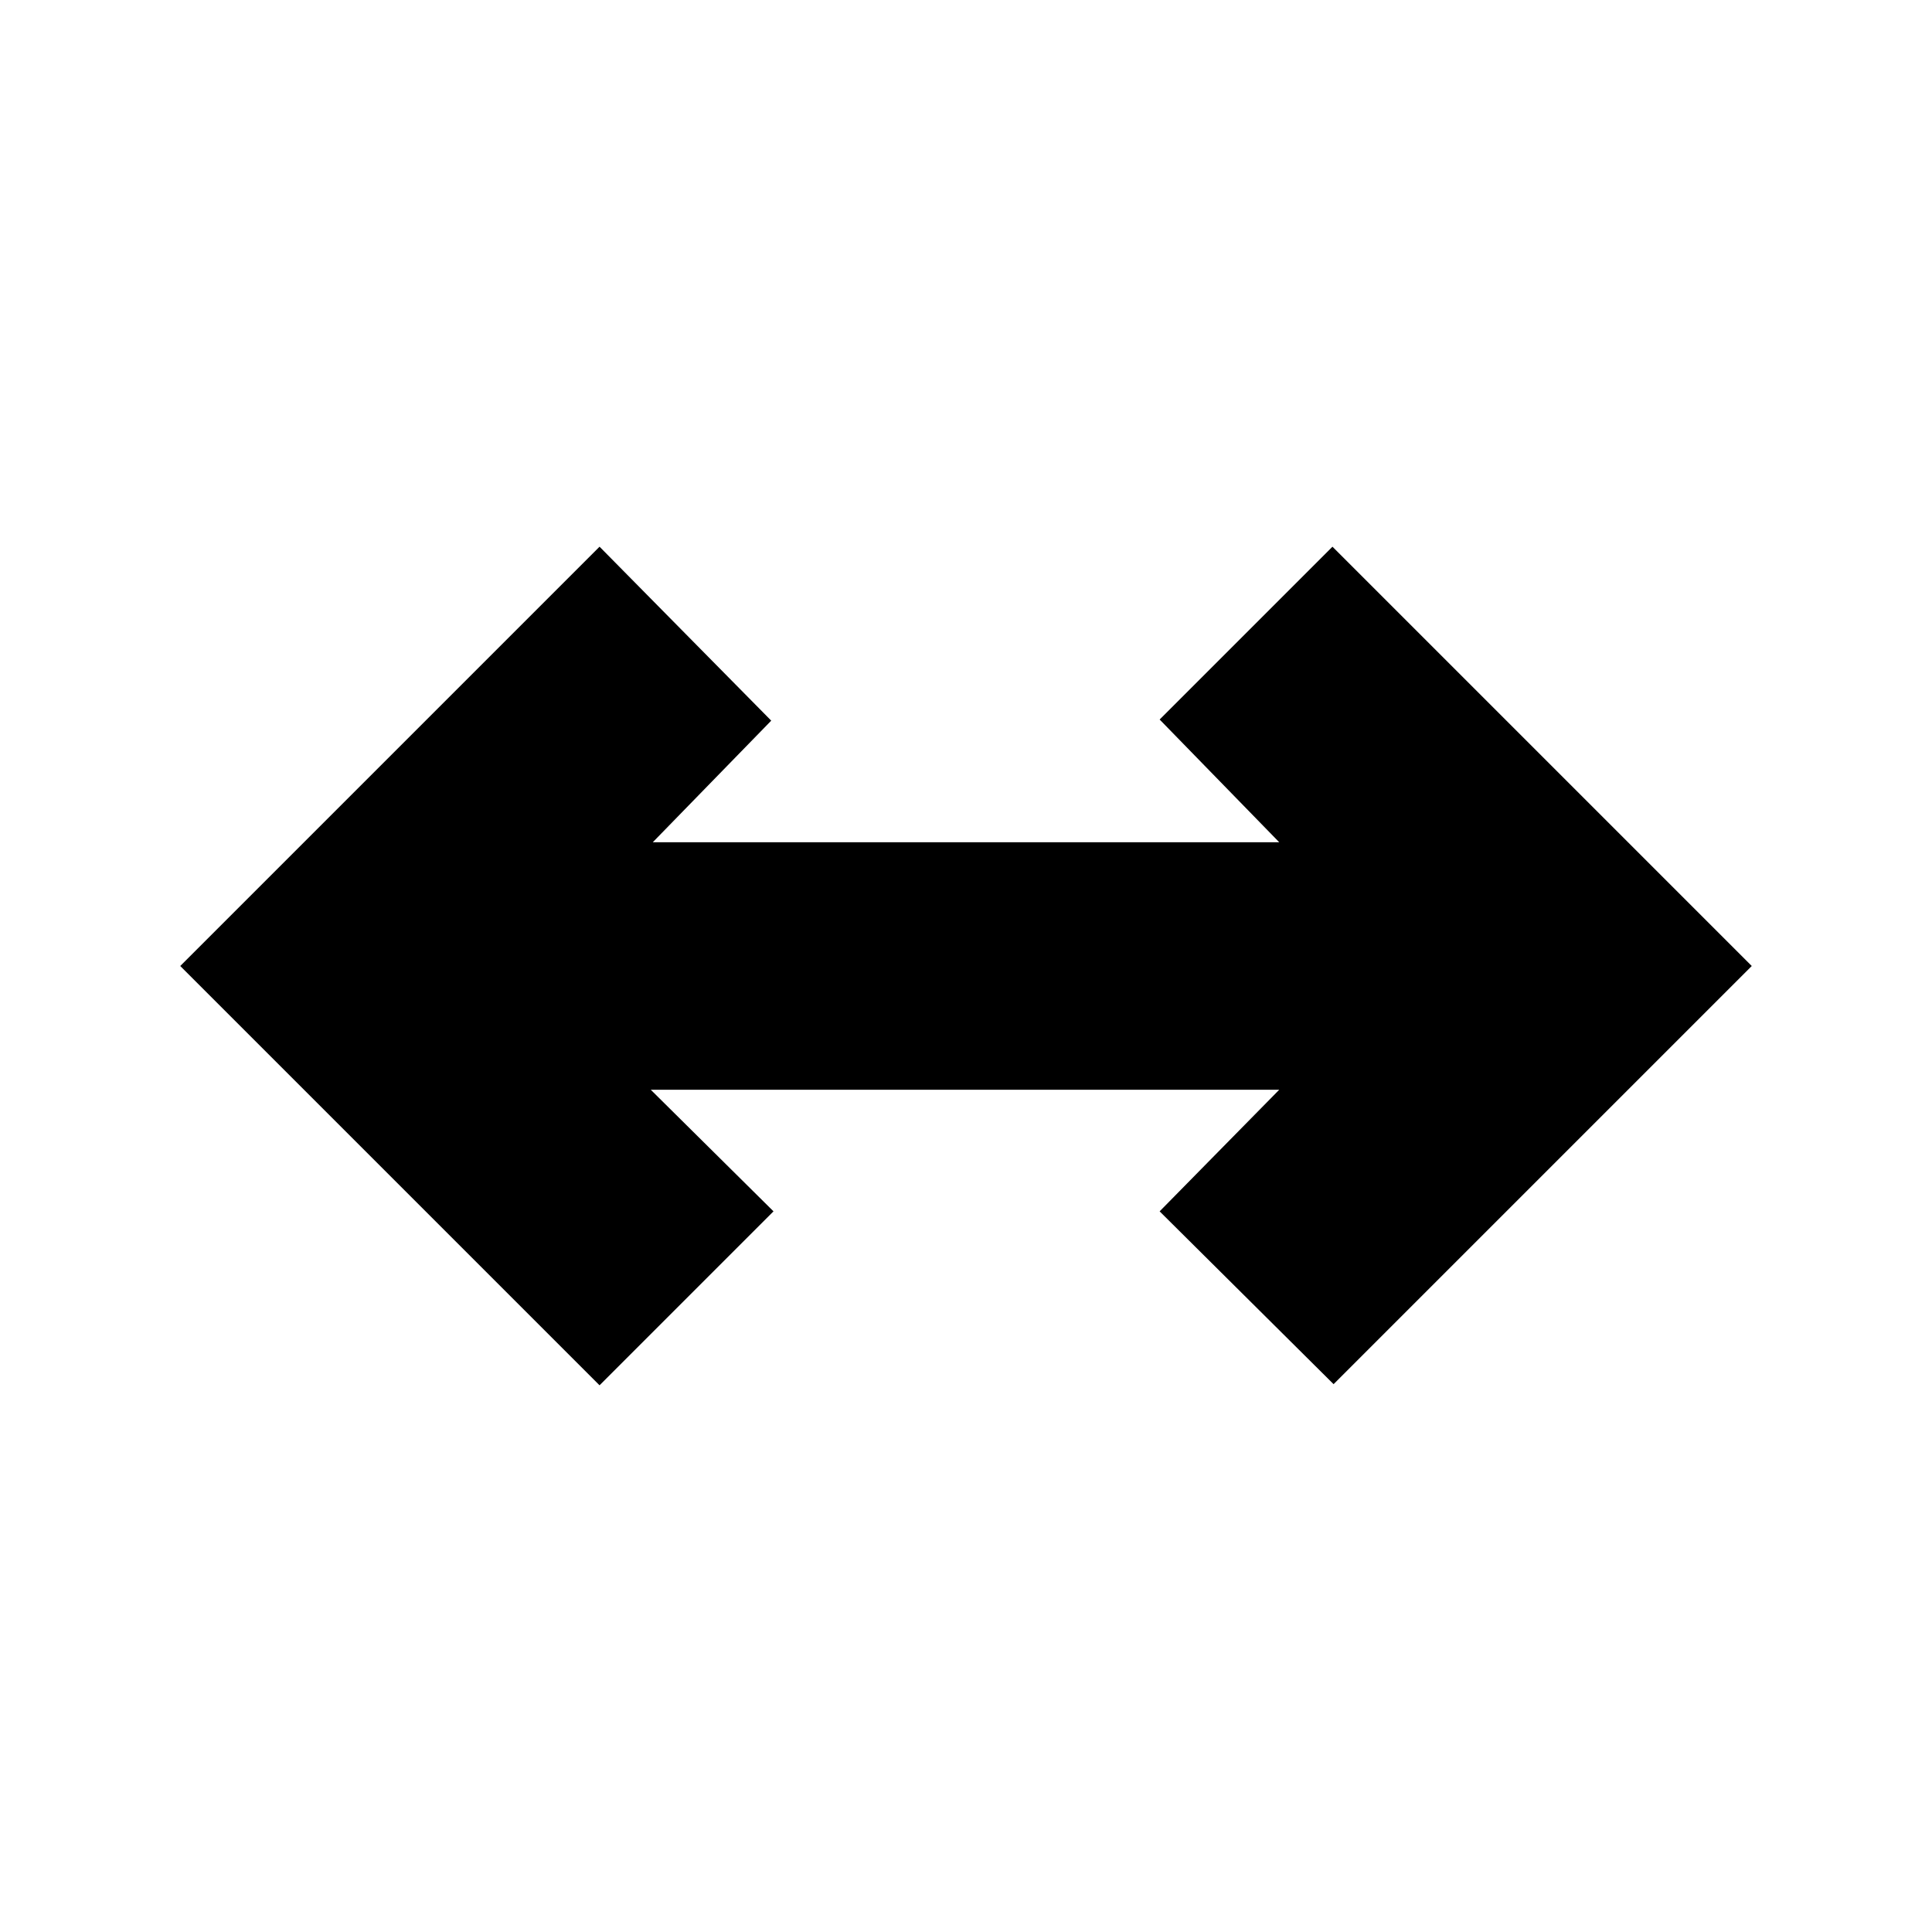 <svg xmlns="http://www.w3.org/2000/svg" height="24" viewBox="0 96 960 960" width="24"><path d="M297.913 784.349 89.565 576l208.348-208.349 85.305 86.436-58.869 60.434h311.302l-59.435-61 85.871-85.87L870.435 576 662.652 783.784l-86.436-85.871 59.435-60.434H323.349l61 60.434-86.436 86.436Z"/></svg>
